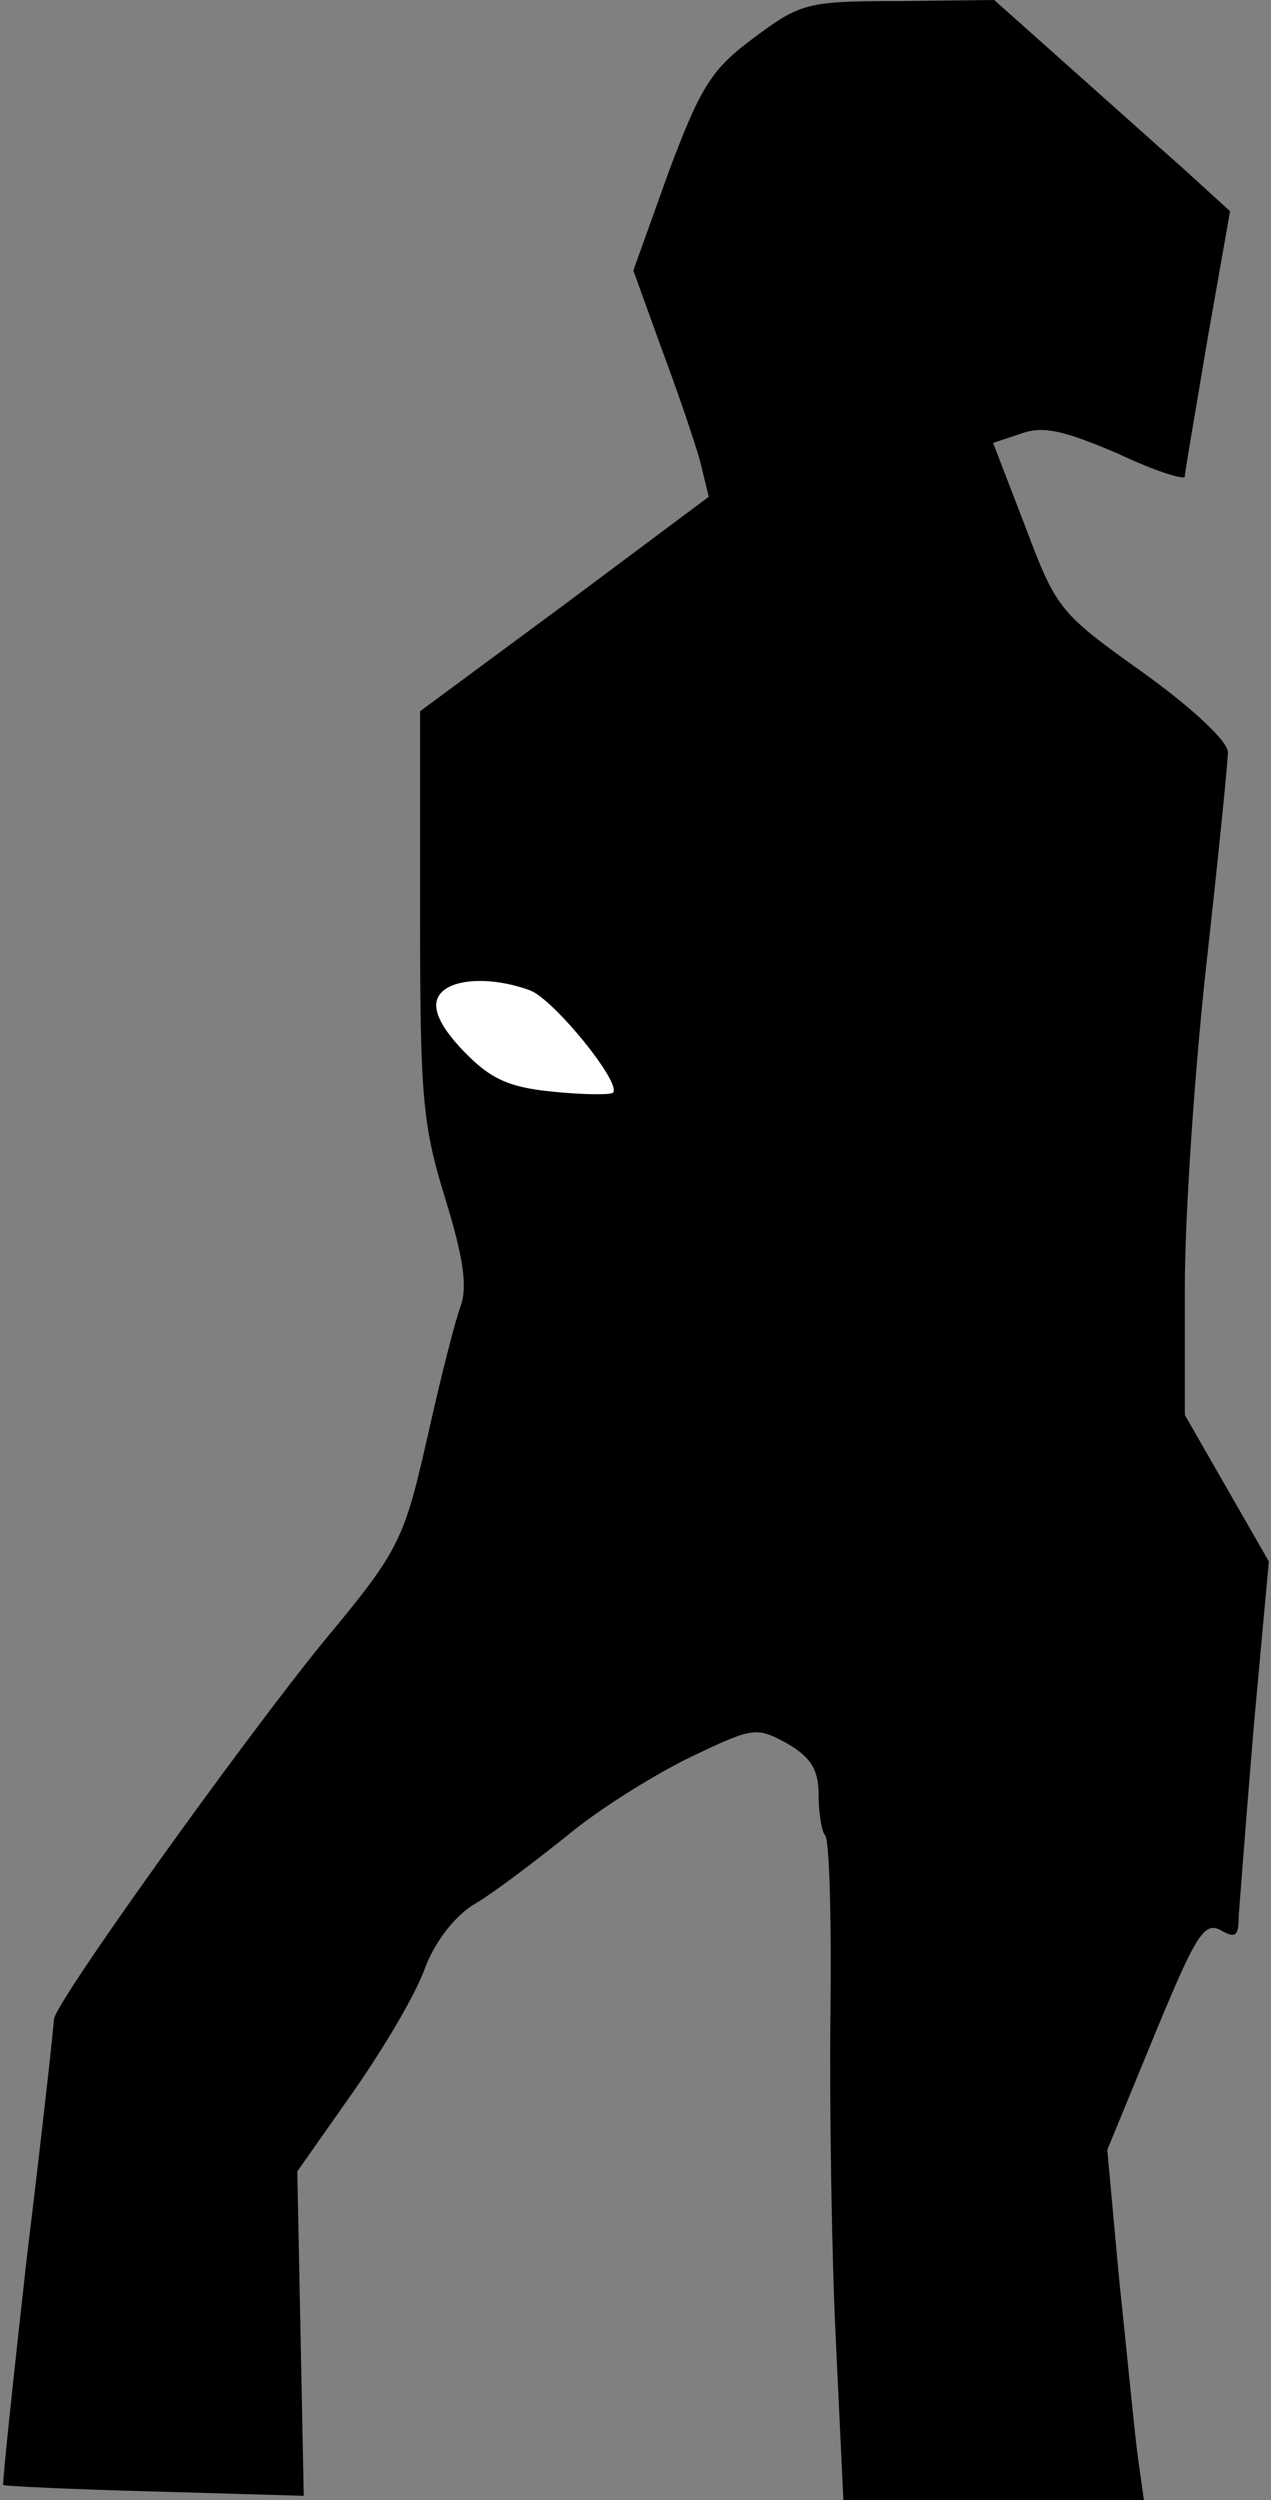 <?xml version="1.0" standalone="no"?>
<!DOCTYPE svg PUBLIC "-//W3C//DTD SVG 20010904//EN"
 "http://www.w3.org/TR/2001/REC-SVG-20010904/DTD/svg10.dtd">
<svg version="1.0" xmlns="http://www.w3.org/2000/svg"
 width="118pt" height="232pt" viewBox="0 0 118 232"
 preserveAspectRatio="xMidYMid meet">
<rect x="0" y="0" width="118" height="232" fill="#808080" stroke="none"/>
<g transform="translate(0,232) scale(0.1,-0.1)"
fill="#000000" stroke="none">
<path fill="#000000" stroke="none" d="M700 2285 c-39 -29 -49 -44 -79 -124
l-33 -92 26 -72 c15 -40 31 -87 36 -105 l8 -33 -134 -100 -134 -99 0 -187 c0
-169 2 -196 23 -264 17 -55 21 -82 15 -100 -5 -13 -18 -64 -29 -113 -24 -106
-26 -112 -100 -201 -77 -95 -249 -335 -249 -349 0 -6 -11 -105 -25 -220 -13
-116 -23 -211 -22 -212 1 -1 64 -4 140 -6 l139 -4 -3 151 -3 150 52 74 c28 40
59 92 67 116 10 25 28 48 47 59 17 10 55 39 85 63 30 25 82 57 115 73 57 27
60 28 89 12 22 -13 29 -24 29 -48 0 -17 3 -34 6 -37 4 -4 6 -77 5 -164 -1 -86
1 -223 5 -305 l7 -148 140 0 139 0 -6 43 c-3 23 -10 96 -17 162 l-11 120 44
107 c38 92 46 105 61 97 14 -8 17 -6 17 13 1 13 7 92 14 176 l14 153 -39 68
-39 68 0 119 c0 65 9 200 20 299 11 99 20 188 20 197 0 10 -33 41 -79 74 -77
55 -80 58 -109 135 l-30 78 27 9 c20 7 40 2 89 -19 34 -16 62 -25 62 -21 0 4
10 61 21 127 l21 119 -45 41 c-25 22 -74 66 -110 98 l-64 57 -89 -1 c-85 0
-91 -2 -134 -34z"/>
<path fill="#ffffff" stroke="none" d="M492 1401 c22 -8 86 -87 77 -95 -2 -2
-27 -2 -56 1 -41 4 -58 12 -83 38 -20 21 -28 37 -24 48 7 19 48 22 86 8z"/>
</g>
</svg>
